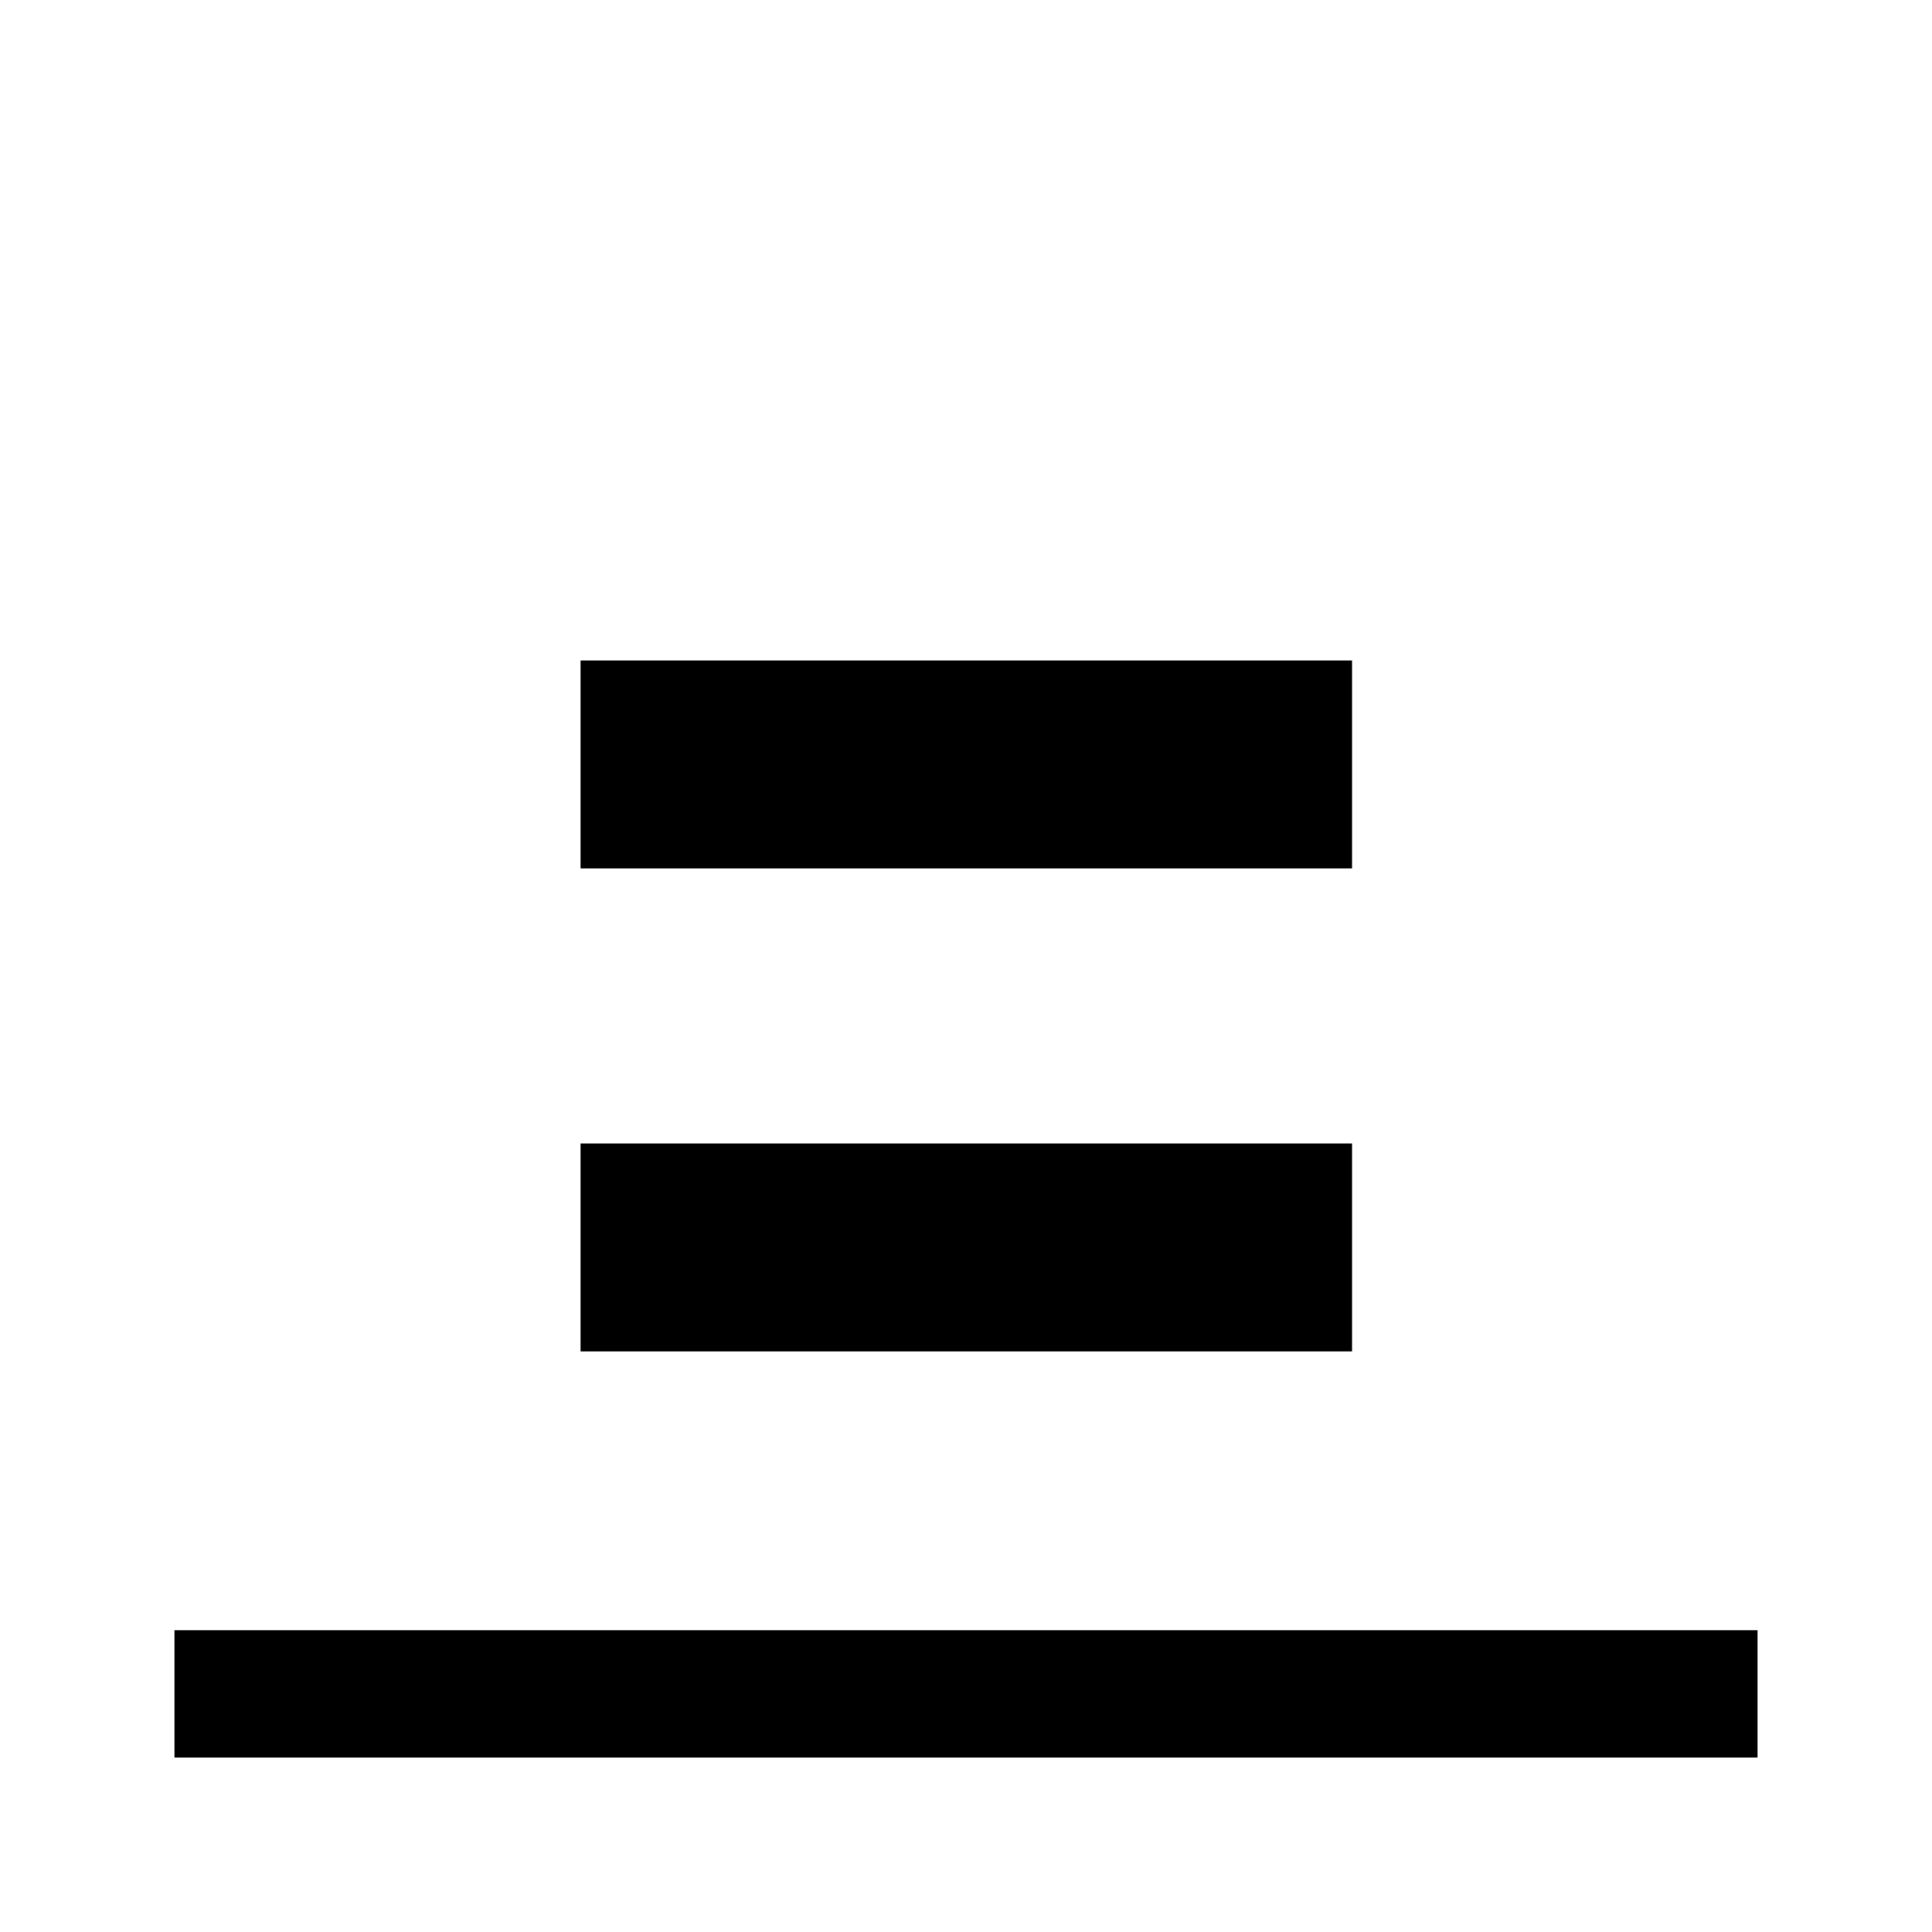 <svg xmlns="http://www.w3.org/2000/svg" height="40" viewBox="0 96 960 960" width="40"><path d="M86.667 969.333V906h786.666v63.333H86.667ZM288.5 527.5V424.167h383.333V527.5H288.5Zm0 240V664.167h383.333V767.5H288.5Z"/></svg>